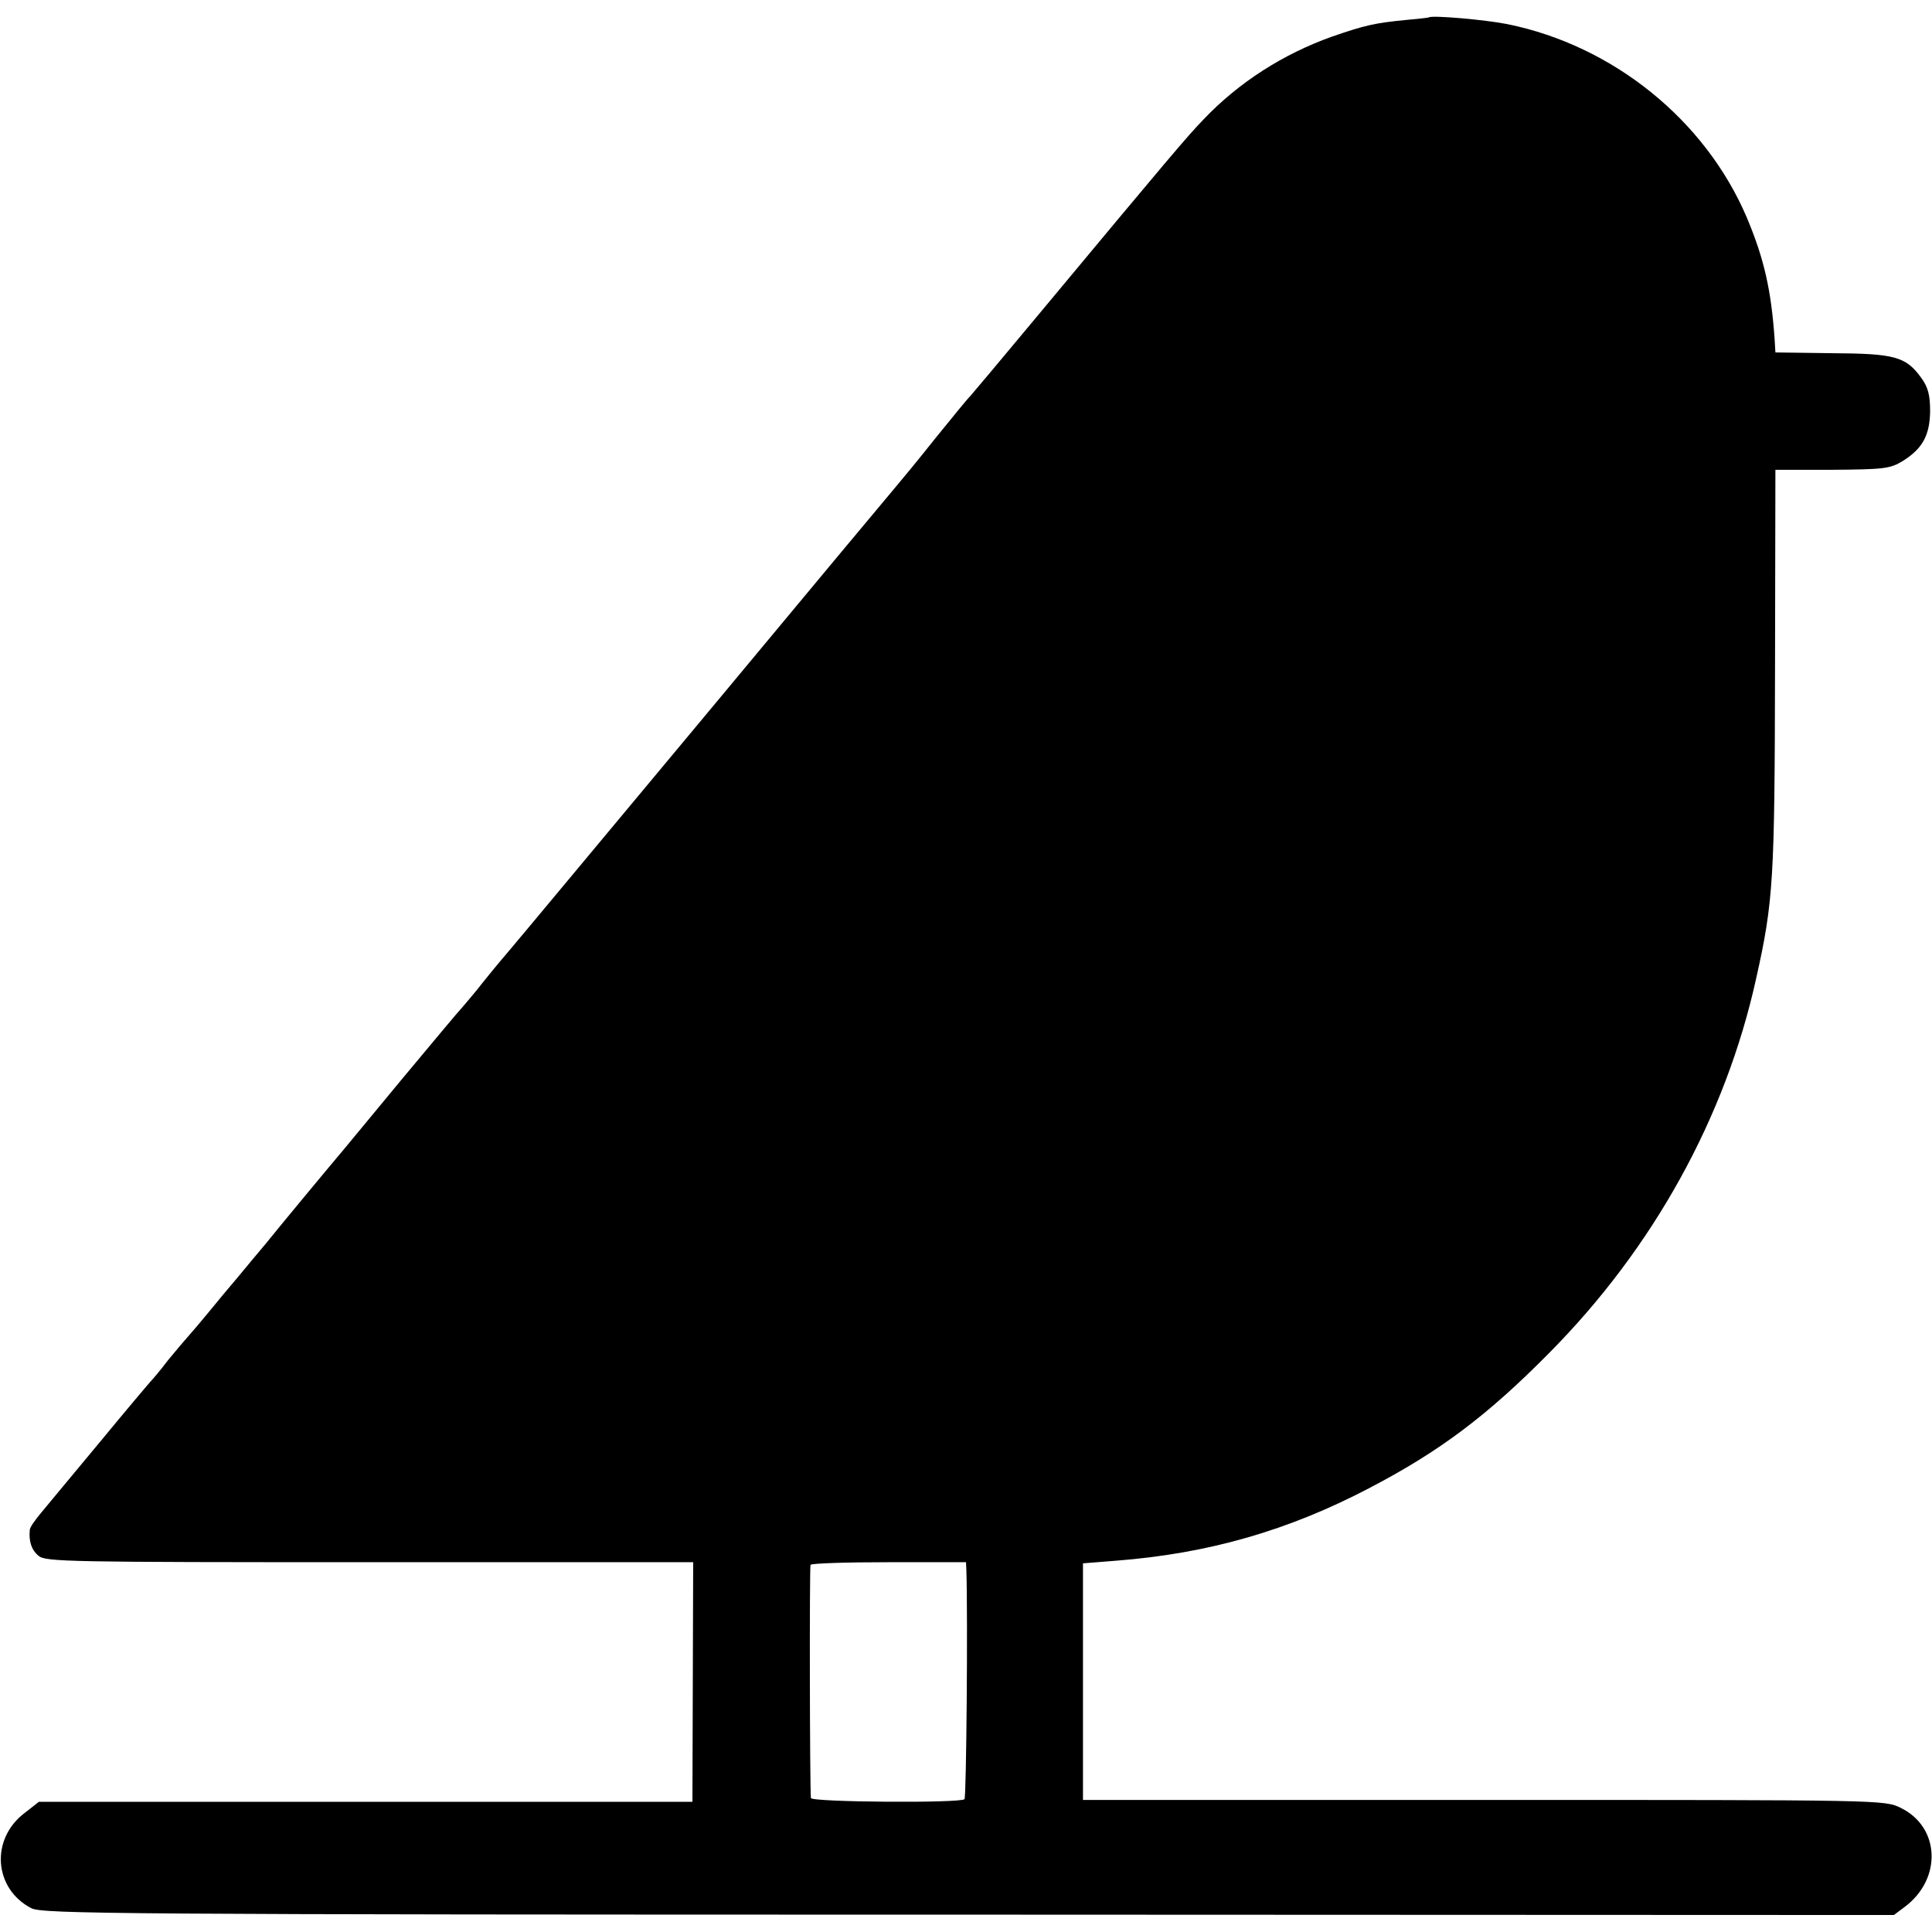 <?xml version="1.0" standalone="no"?>
<!DOCTYPE svg PUBLIC "-//W3C//DTD SVG 20010904//EN"
 "http://www.w3.org/TR/2001/REC-SVG-20010904/DTD/svg10.dtd">
<svg version="1.0" xmlns="http://www.w3.org/2000/svg"
 width="512pt" height="512pt" viewBox="0 0 512 512"
 preserveAspectRatio="xMidYMid meet">
<g transform="translate(0,512) scale(0.1,-0.1)"
fill="#000000" stroke="none">
<path d="M3787 5074 c-1 -1 -29 -4 -62 -7 -82 -8 -108 -14 -195 -44 -129 -46
-247 -121 -341 -220 -45 -47 -85 -94 -442 -523 -94 -113 -173 -207 -176 -210
-4 -3 -44 -52 -91 -110 -46 -58 -94 -116 -106 -130 -12 -14 -239 -286 -504
-605 -266 -319 -503 -604 -528 -633 -25 -29 -54 -65 -66 -80 -11 -15 -33 -40
-47 -57 -15 -16 -88 -104 -164 -195 -75 -91 -144 -174 -153 -185 -39 -46 -170
-204 -207 -250 -22 -26 -56 -67 -75 -90 -19 -22 -53 -63 -75 -90 -22 -27 -47
-56 -55 -65 -8 -9 -33 -38 -55 -65 -21 -28 -42 -52 -45 -55 -3 -3 -64 -75
-134 -160 -71 -85 -141 -170 -157 -189 -16 -19 -30 -39 -30 -45 -3 -30 4 -53
23 -69 19 -16 76 -17 878 -17 l857 0 -1 -317 -1 -318 -866 0 -866 0 -37 -29
c-92 -69 -83 -201 17 -253 30 -15 222 -17 2484 -17 l2452 -1 28 21 c100 74 95
212 -10 263 -43 21 -46 21 -1105 21 l-1062 0 0 314 0 313 88 7 c245 19 456 80
670 192 188 98 314 193 477 358 276 278 468 625 549 993 46 205 49 264 50 818
l1 530 151 0 c137 1 153 3 186 23 53 33 72 68 73 132 0 42 -5 63 -23 88 -41
57 -70 65 -237 66 l-150 2 -2 34 c-9 131 -28 215 -74 324 -110 258 -354 455
-634 512 -60 12 -201 24 -208 18z m-1226 -4116 c4 -126 0 -601 -5 -606 -11
-11 -406 -8 -407 3 -3 30 -4 611 -1 618 2 4 95 7 208 7 l204 0 1 -22z"/>
</g>
</svg>
